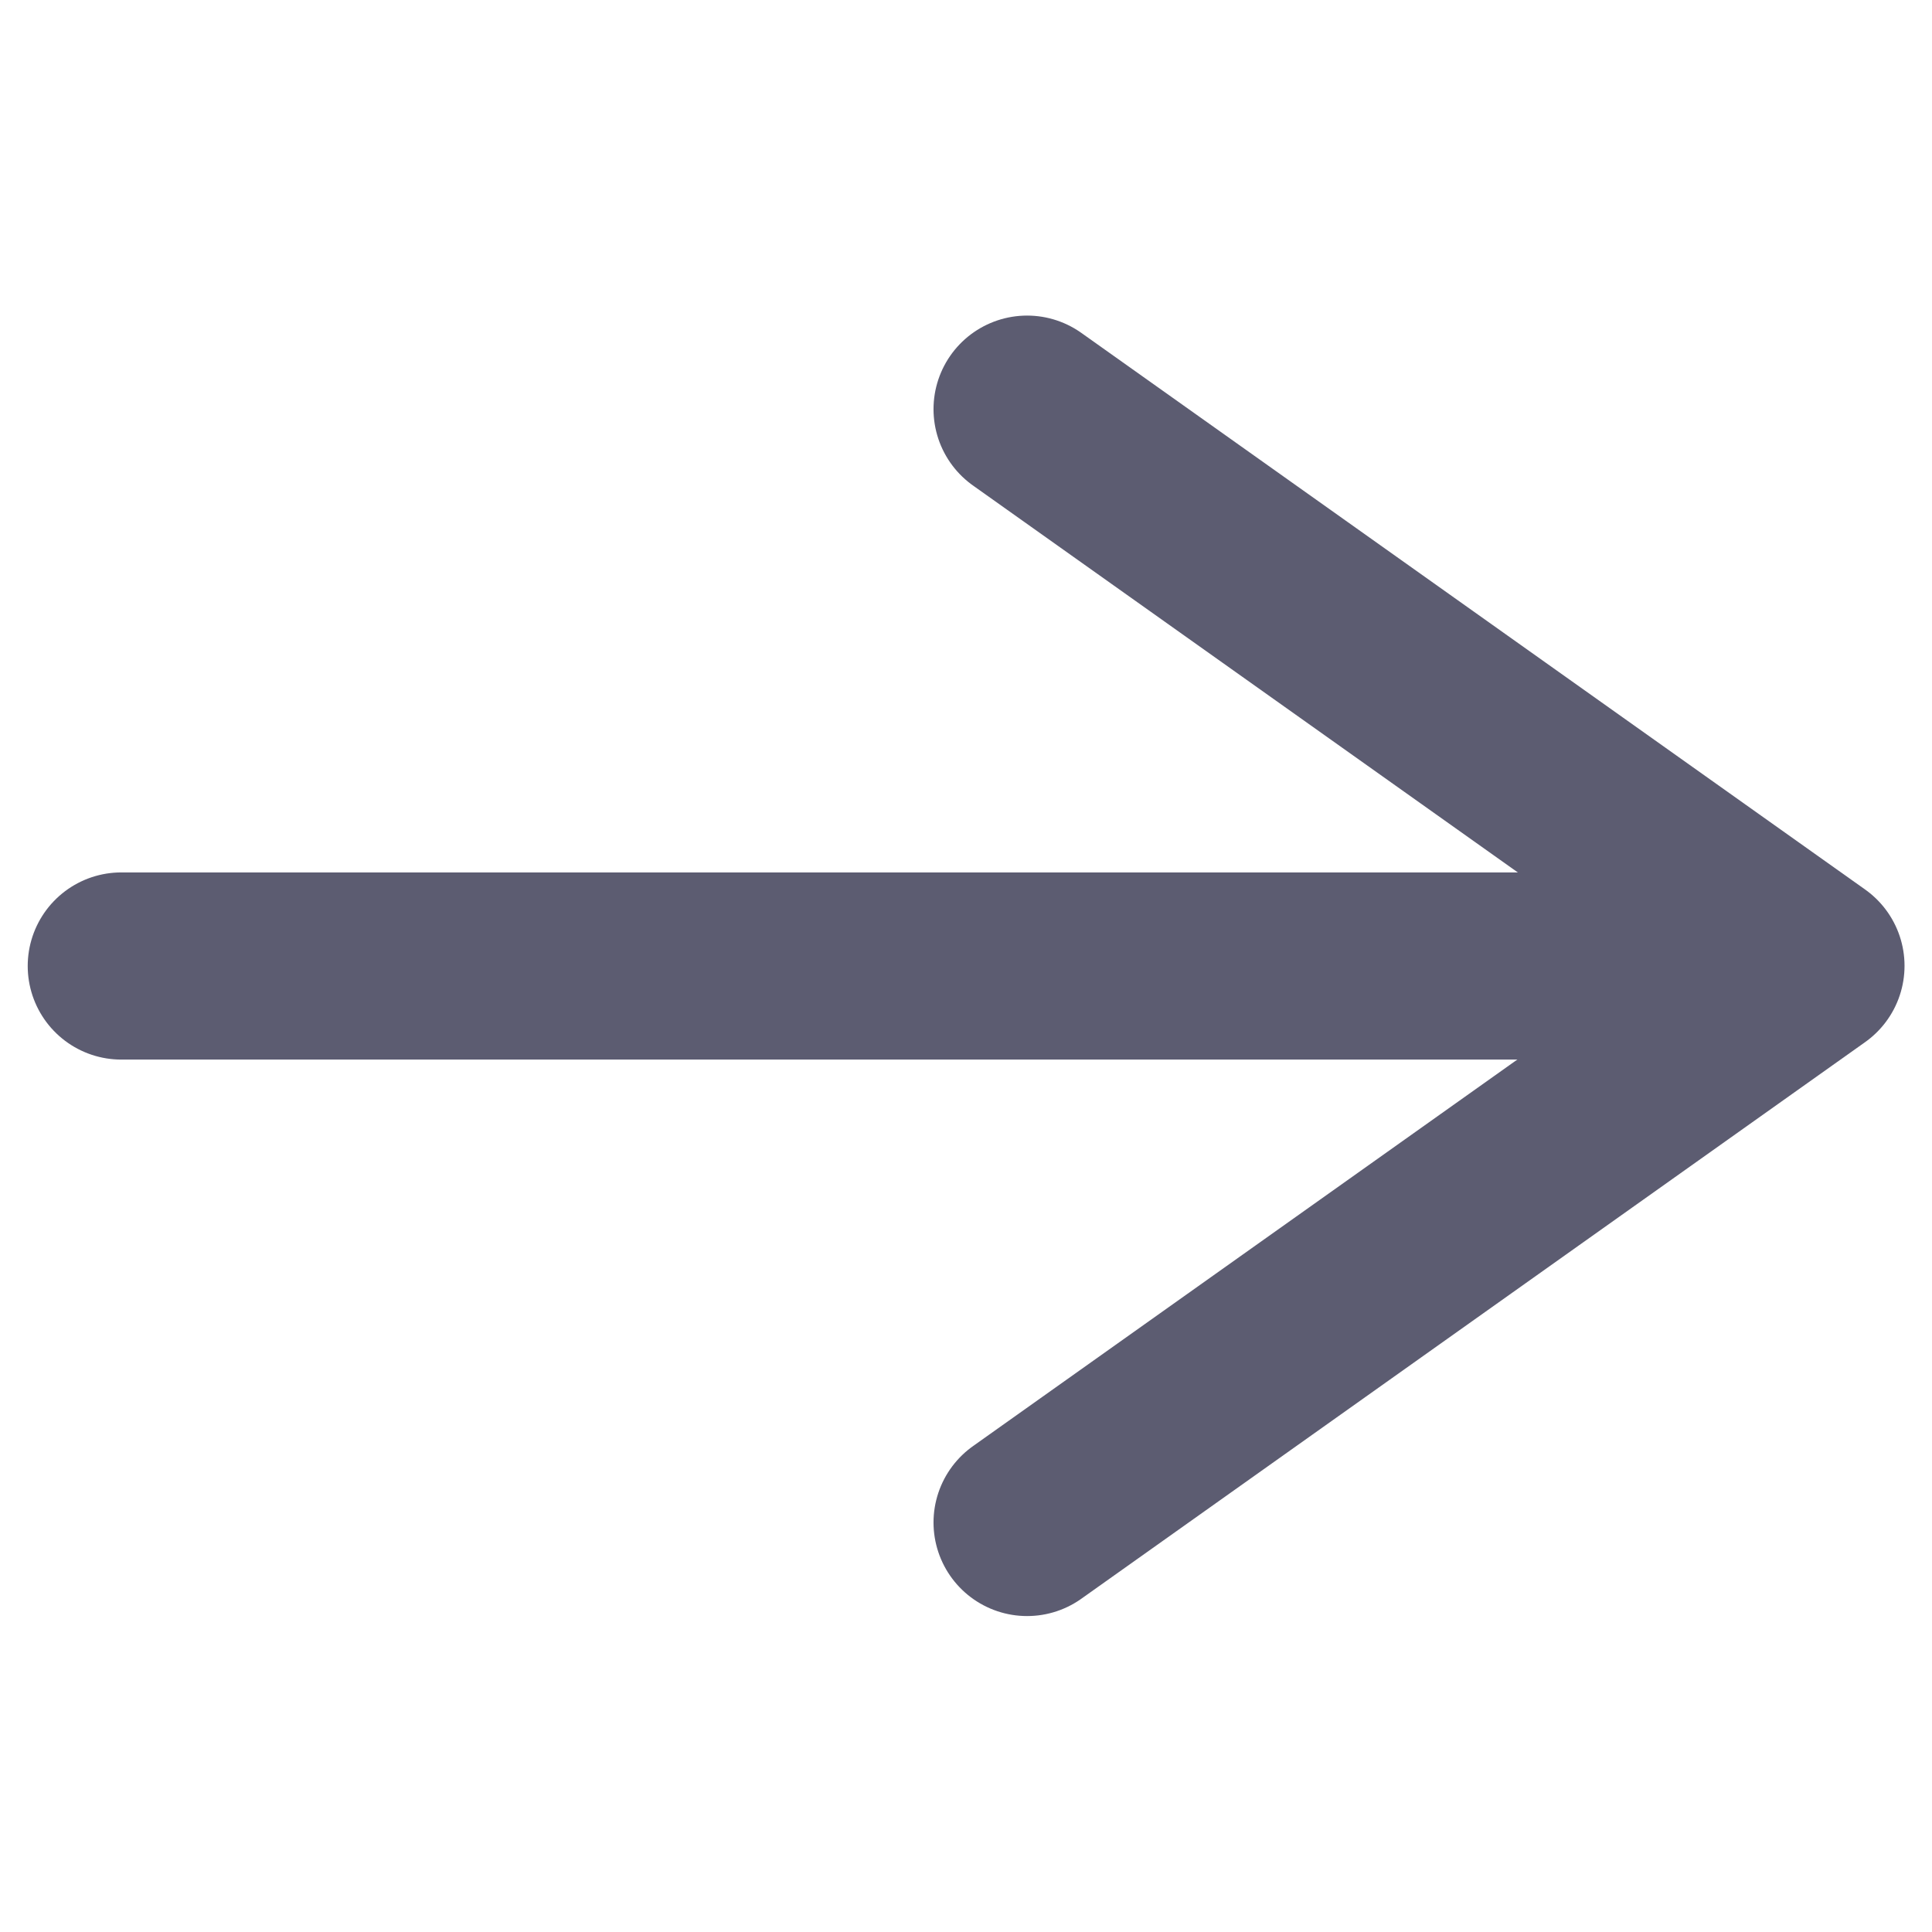 <?xml version="1.0" encoding="UTF-8" standalone="no"?>
<!-- Created with Inkscape (http://www.inkscape.org/) -->

<svg
   width="32"
   height="32"
   viewBox="0 0 32 32"
   version="1.1"
   id="svg1"
   xmlns="http://www.w3.org/2000/svg"
   xmlns:svg="http://www.w3.org/2000/svg">
  <defs
     id="defs1" />
  <g
     id="layer1">
    <path
       style="fill:none;stroke:#5c5c71;stroke-width:3.1;stroke-linecap:round;stroke-linejoin:round;stroke-miterlimit:5.4;stroke-dasharray:none;stroke-opacity:1"
       d="M 17.012,6.777 29.995,15.997 17.012,25.217"
       id="path1" />
    <path
       style="fill:none;stroke:#5c5c71;stroke-width:3.1;stroke-linecap:round;stroke-linejoin:round;stroke-miterlimit:5.4;stroke-dasharray:none;stroke-opacity:1"
       d="M 28.614,16 H 2.009"
       id="path2" />
  </g>
</svg>
